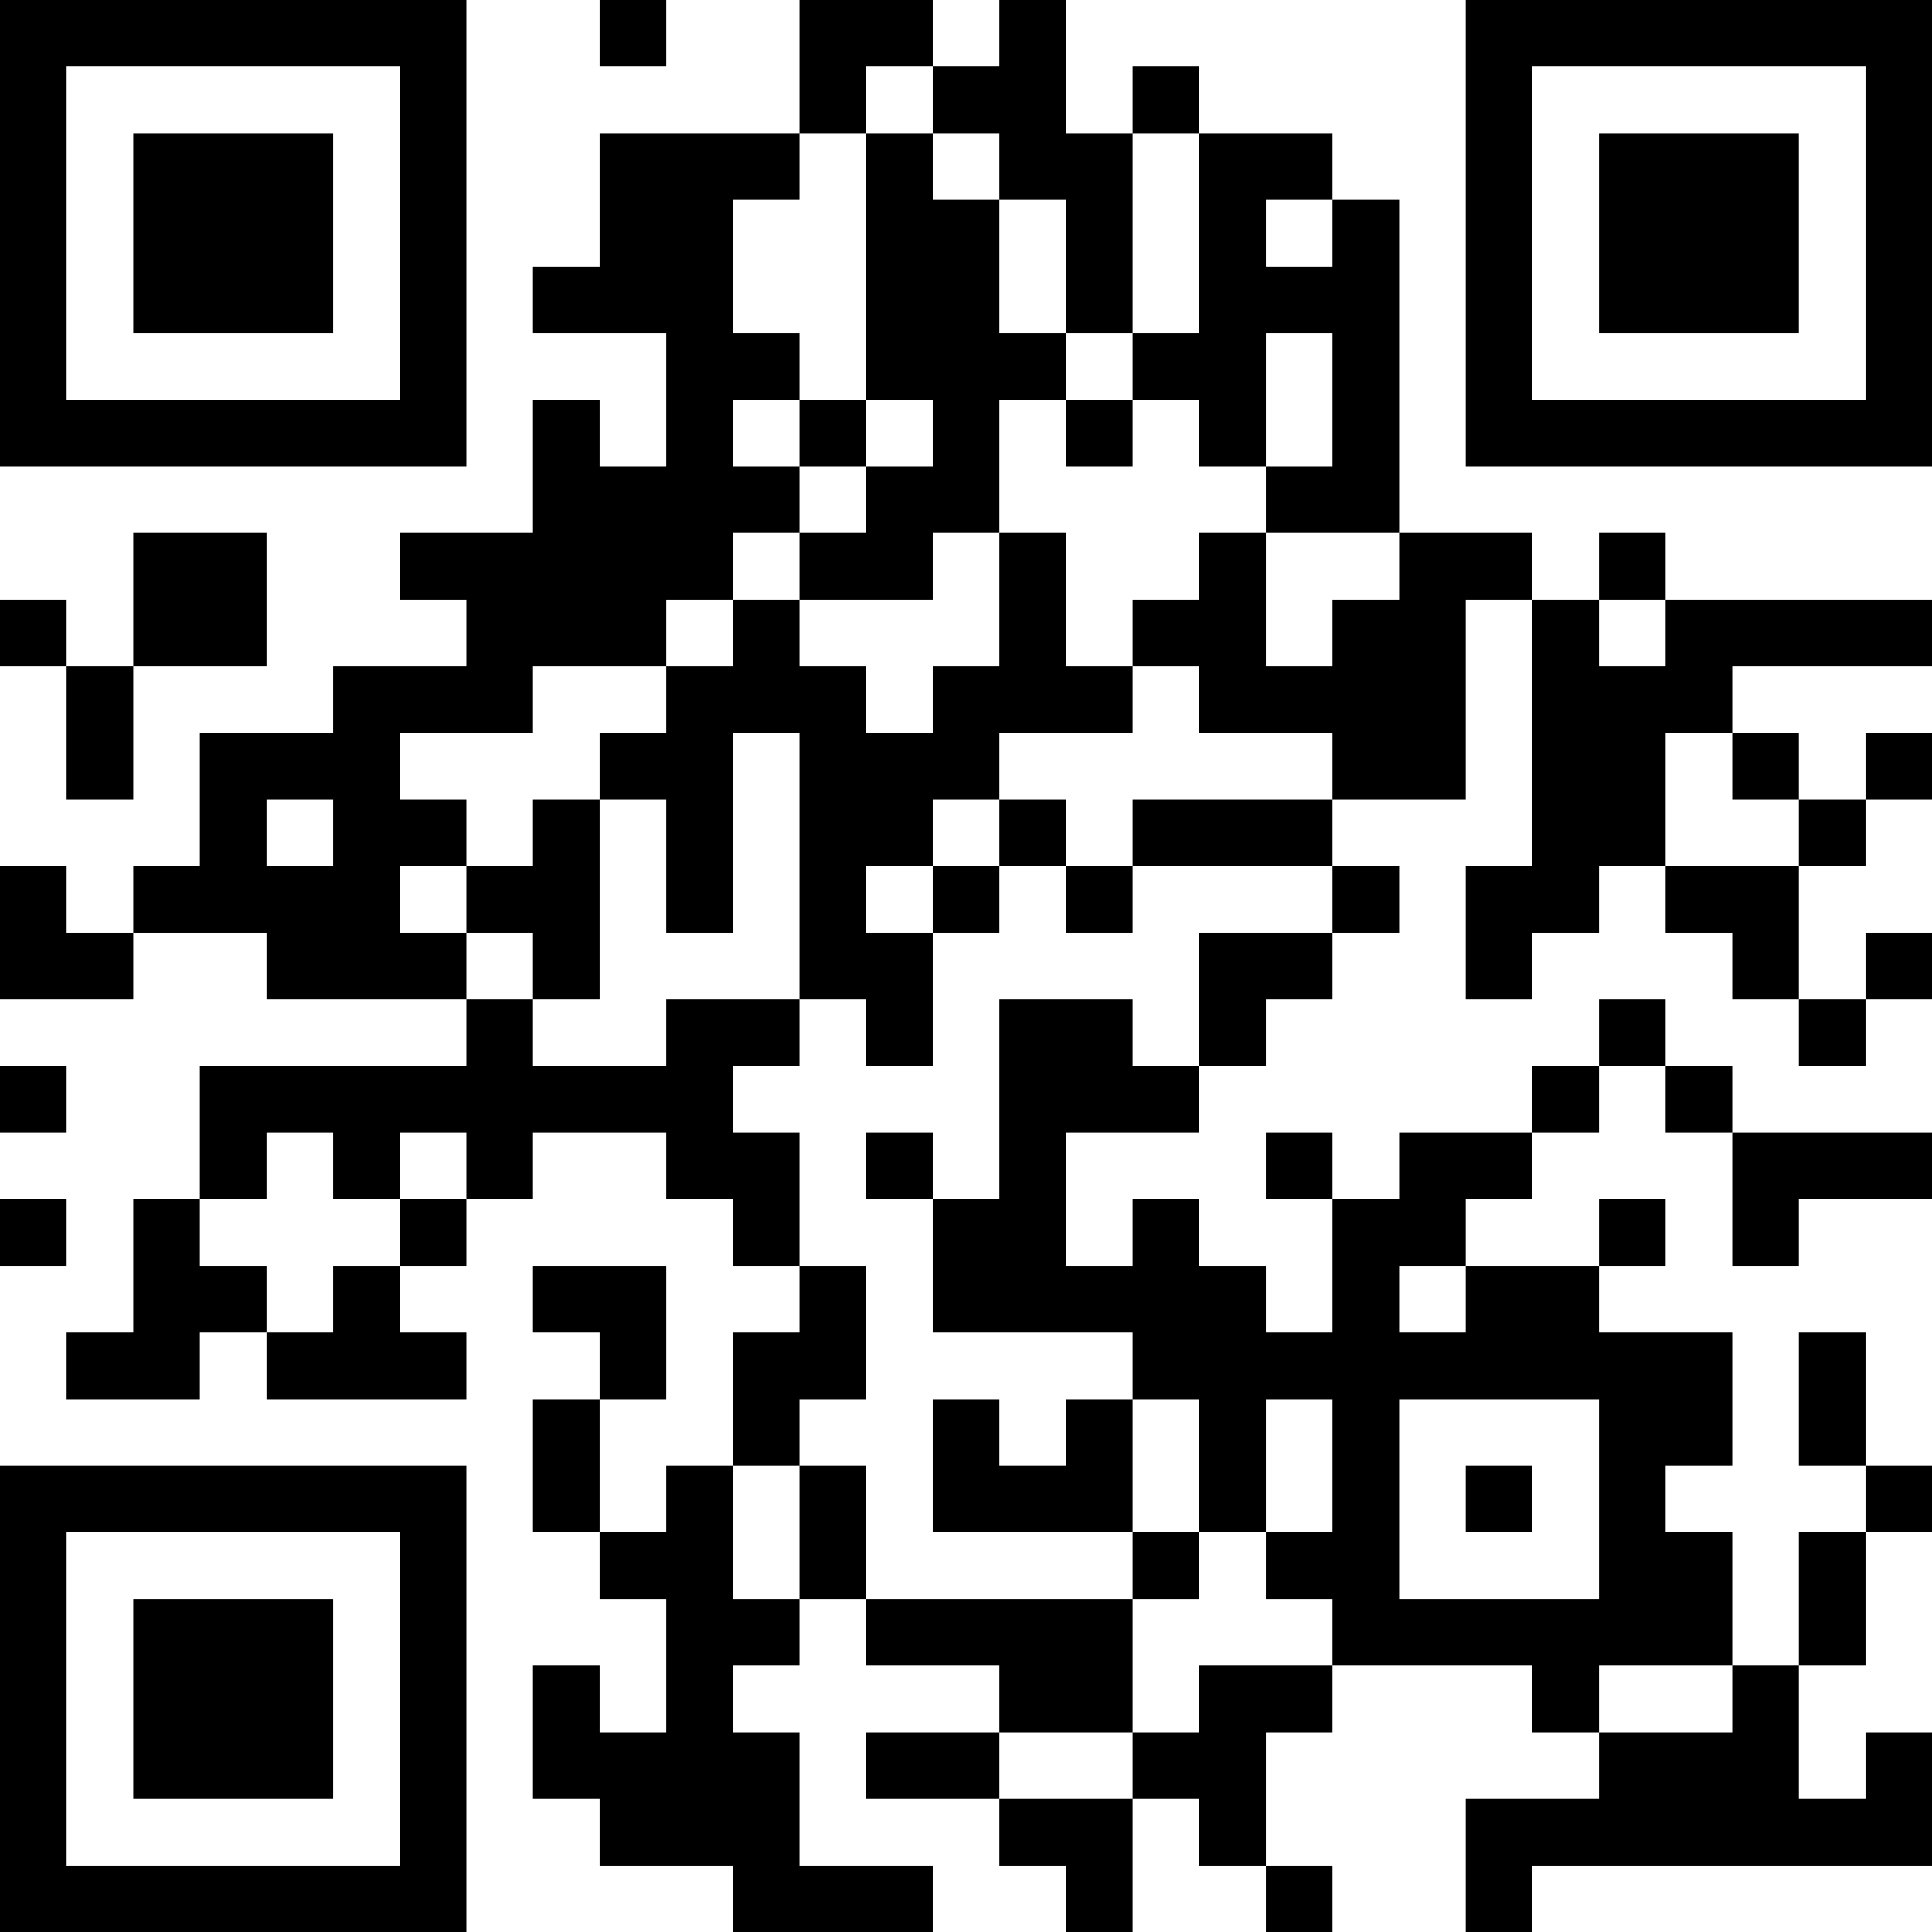 <?xml version="1.0" encoding="UTF-8"?>
<svg xmlns="http://www.w3.org/2000/svg" version="1.1" width="200" height="200" viewBox="0 0 200 200"><rect x="0" y="0" width="200" height="200" fill="#ffffff"/><g transform="scale(6.897)"><g transform="translate(0,0)"><path fill-rule="evenodd" d="M9 0L9 1L10 1L10 0ZM12 0L12 2L9 2L9 4L8 4L8 5L10 5L10 7L9 7L9 6L8 6L8 8L6 8L6 9L7 9L7 10L5 10L5 11L3 11L3 13L2 13L2 14L1 14L1 13L0 13L0 15L2 15L2 14L4 14L4 15L7 15L7 16L3 16L3 18L2 18L2 20L1 20L1 21L3 21L3 20L4 20L4 21L7 21L7 20L6 20L6 19L7 19L7 18L8 18L8 17L10 17L10 18L11 18L11 19L12 19L12 20L11 20L11 22L10 22L10 23L9 23L9 21L10 21L10 19L8 19L8 20L9 20L9 21L8 21L8 23L9 23L9 24L10 24L10 26L9 26L9 25L8 25L8 27L9 27L9 28L11 28L11 29L14 29L14 28L12 28L12 26L11 26L11 25L12 25L12 24L13 24L13 25L15 25L15 26L13 26L13 27L15 27L15 28L16 28L16 29L17 29L17 27L18 27L18 28L19 28L19 29L20 29L20 28L19 28L19 26L20 26L20 25L23 25L23 26L24 26L24 27L22 27L22 29L23 29L23 28L29 28L29 26L28 26L28 27L27 27L27 25L28 25L28 23L29 23L29 22L28 22L28 20L27 20L27 22L28 22L28 23L27 23L27 25L26 25L26 23L25 23L25 22L26 22L26 20L24 20L24 19L25 19L25 18L24 18L24 19L22 19L22 18L23 18L23 17L24 17L24 16L25 16L25 17L26 17L26 19L27 19L27 18L29 18L29 17L26 17L26 16L25 16L25 15L24 15L24 16L23 16L23 17L21 17L21 18L20 18L20 17L19 17L19 18L20 18L20 20L19 20L19 19L18 19L18 18L17 18L17 19L16 19L16 17L18 17L18 16L19 16L19 15L20 15L20 14L21 14L21 13L20 13L20 12L22 12L22 9L23 9L23 13L22 13L22 15L23 15L23 14L24 14L24 13L25 13L25 14L26 14L26 15L27 15L27 16L28 16L28 15L29 15L29 14L28 14L28 15L27 15L27 13L28 13L28 12L29 12L29 11L28 11L28 12L27 12L27 11L26 11L26 10L29 10L29 9L25 9L25 8L24 8L24 9L23 9L23 8L21 8L21 3L20 3L20 2L18 2L18 1L17 1L17 2L16 2L16 0L15 0L15 1L14 1L14 0ZM13 1L13 2L12 2L12 3L11 3L11 5L12 5L12 6L11 6L11 7L12 7L12 8L11 8L11 9L10 9L10 10L8 10L8 11L6 11L6 12L7 12L7 13L6 13L6 14L7 14L7 15L8 15L8 16L10 16L10 15L12 15L12 16L11 16L11 17L12 17L12 19L13 19L13 21L12 21L12 22L11 22L11 24L12 24L12 22L13 22L13 24L17 24L17 26L15 26L15 27L17 27L17 26L18 26L18 25L20 25L20 24L19 24L19 23L20 23L20 21L19 21L19 23L18 23L18 21L17 21L17 20L14 20L14 18L15 18L15 15L17 15L17 16L18 16L18 14L20 14L20 13L17 13L17 12L20 12L20 11L18 11L18 10L17 10L17 9L18 9L18 8L19 8L19 10L20 10L20 9L21 9L21 8L19 8L19 7L20 7L20 5L19 5L19 7L18 7L18 6L17 6L17 5L18 5L18 2L17 2L17 5L16 5L16 3L15 3L15 2L14 2L14 1ZM13 2L13 6L12 6L12 7L13 7L13 8L12 8L12 9L11 9L11 10L10 10L10 11L9 11L9 12L8 12L8 13L7 13L7 14L8 14L8 15L9 15L9 12L10 12L10 14L11 14L11 11L12 11L12 15L13 15L13 16L14 16L14 14L15 14L15 13L16 13L16 14L17 14L17 13L16 13L16 12L15 12L15 11L17 11L17 10L16 10L16 8L15 8L15 6L16 6L16 7L17 7L17 6L16 6L16 5L15 5L15 3L14 3L14 2ZM19 3L19 4L20 4L20 3ZM13 6L13 7L14 7L14 6ZM2 8L2 10L1 10L1 9L0 9L0 10L1 10L1 12L2 12L2 10L4 10L4 8ZM14 8L14 9L12 9L12 10L13 10L13 11L14 11L14 10L15 10L15 8ZM24 9L24 10L25 10L25 9ZM25 11L25 13L27 13L27 12L26 12L26 11ZM4 12L4 13L5 13L5 12ZM14 12L14 13L13 13L13 14L14 14L14 13L15 13L15 12ZM0 16L0 17L1 17L1 16ZM4 17L4 18L3 18L3 19L4 19L4 20L5 20L5 19L6 19L6 18L7 18L7 17L6 17L6 18L5 18L5 17ZM13 17L13 18L14 18L14 17ZM0 18L0 19L1 19L1 18ZM21 19L21 20L22 20L22 19ZM14 21L14 23L17 23L17 24L18 24L18 23L17 23L17 21L16 21L16 22L15 22L15 21ZM21 21L21 24L24 24L24 21ZM22 22L22 23L23 23L23 22ZM24 25L24 26L26 26L26 25ZM0 0L0 7L7 7L7 0ZM1 1L1 6L6 6L6 1ZM2 2L2 5L5 5L5 2ZM22 0L22 7L29 7L29 0ZM23 1L23 6L28 6L28 1ZM24 2L24 5L27 5L27 2ZM0 22L0 29L7 29L7 22ZM1 23L1 28L6 28L6 23ZM2 24L2 27L5 27L5 24Z" fill="#000000"/></g></g></svg>
